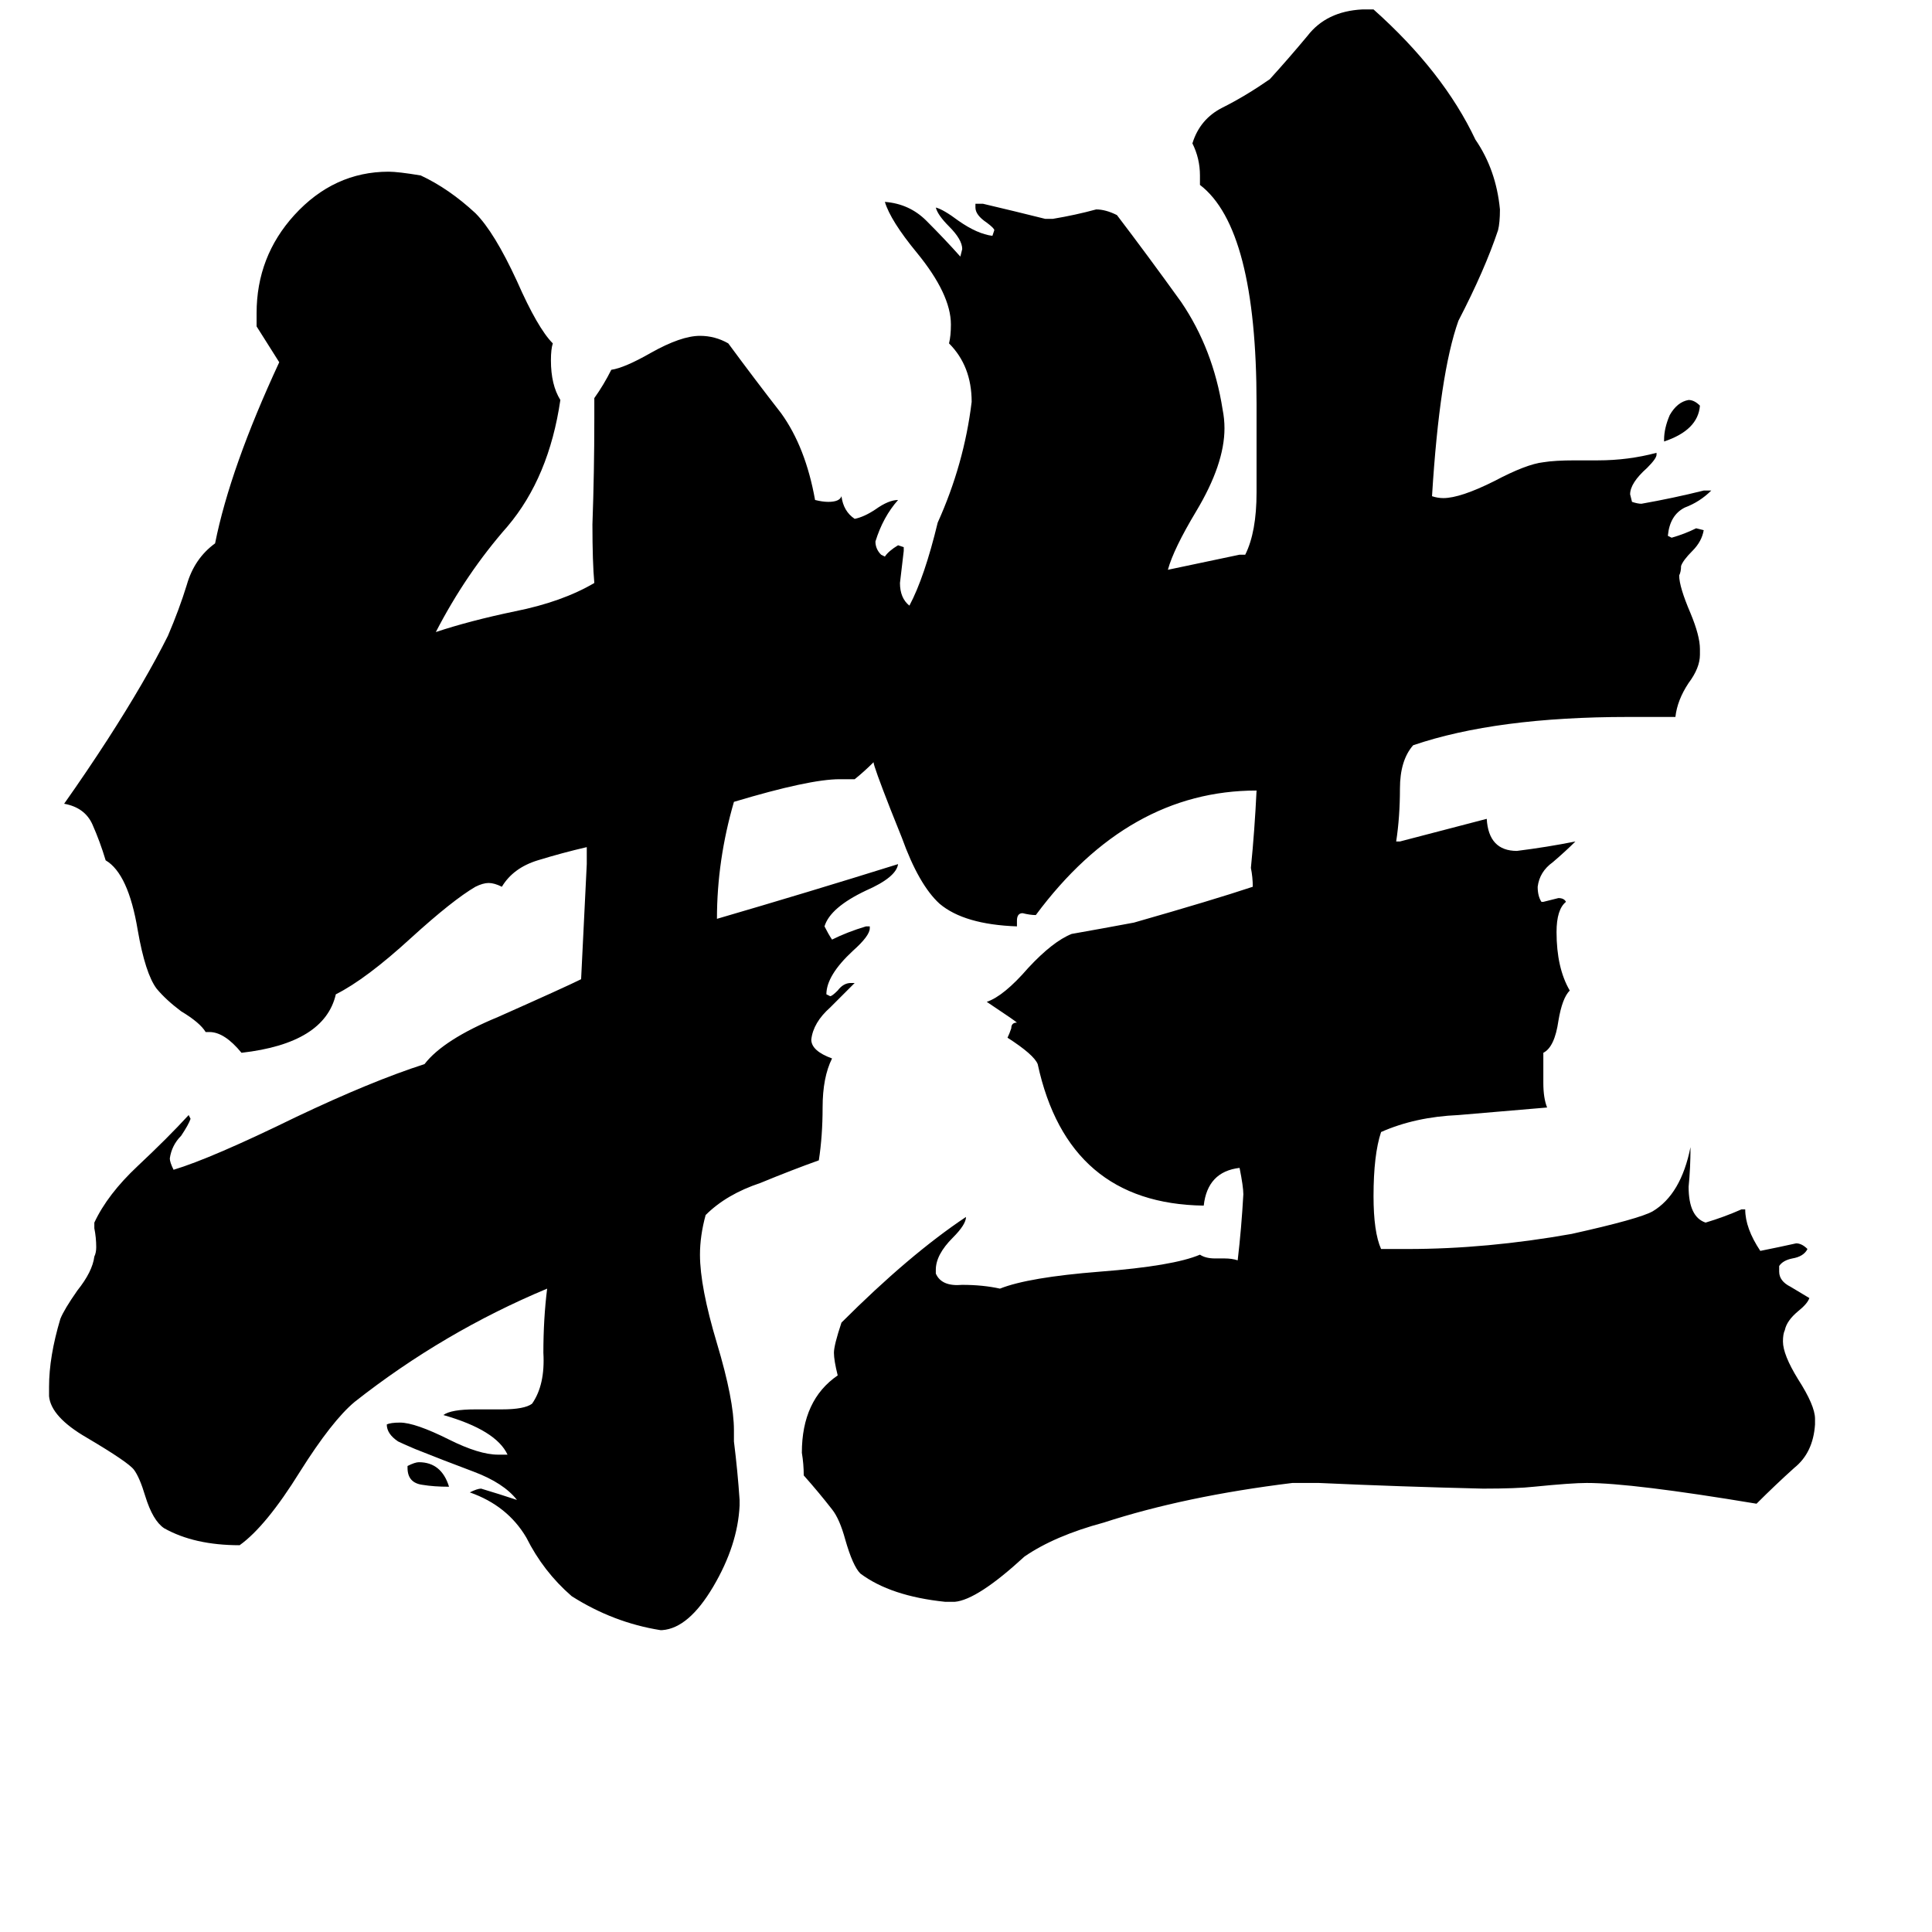 <svg xmlns="http://www.w3.org/2000/svg" viewBox="0 -800 1024 1024">
	<path fill="#000000" d="M216 -22V-23Q220 -25 222 -25Q234 -25 238 -12Q230 -12 224 -13Q216 -14 216 -22ZM882 -566V-567Q882 -573 885 -580Q889 -587 895 -588Q898 -588 901 -585Q900 -572 882 -566ZM962 -48V-45Q961 -30 951 -22Q941 -13 931 -3Q865 -14 841 -14Q833 -14 813 -12Q804 -11 786 -11Q743 -12 699 -14H685Q628 -7 585 7Q559 14 543 25Q518 48 506 49H501Q472 46 456 34Q452 30 448 16Q445 5 441 0Q434 -9 426 -18Q426 -24 425 -30Q425 -58 444 -71Q442 -79 442 -83Q442 -87 446 -99Q482 -135 512 -155Q512 -151 505 -144Q496 -135 496 -127V-125Q499 -118 510 -119Q521 -119 530 -117Q545 -123 583 -126Q622 -129 636 -135Q639 -133 644 -133H649Q653 -133 656 -132Q658 -149 659 -167Q659 -171 657 -181Q640 -179 638 -161Q566 -162 550 -236Q548 -241 534 -250Q535 -252 536 -255Q536 -258 539 -258Q538 -259 523 -269Q532 -272 545 -287Q558 -301 568 -305Q585 -308 601 -311Q643 -323 664 -330Q664 -335 663 -340Q665 -360 666 -381Q598 -381 549 -315Q546 -315 542 -316Q539 -316 539 -312V-309Q511 -310 498 -321Q487 -331 478 -356L472 -371Q463 -394 463 -396Q458 -391 453 -387H445Q429 -387 389 -375Q380 -344 380 -313Q428 -327 476 -342Q475 -335 459 -328Q440 -319 437 -309Q439 -305 441 -302Q449 -306 459 -309H461V-308Q461 -304 452 -296Q438 -283 438 -273L440 -272Q441 -272 444 -275Q447 -279 451 -279H453Q448 -274 440 -266Q431 -258 430 -249Q430 -243 441 -239Q436 -229 436 -213Q436 -198 434 -185Q420 -180 403 -173Q385 -167 374 -156Q371 -145 371 -135Q371 -118 380 -88Q389 -58 389 -42V-36Q391 -20 392 -5V-2Q391 19 378 41Q365 63 351 64H350Q325 60 303 46Q288 33 279 15Q269 -2 249 -9Q253 -11 255 -11Q265 -8 274 -5Q267 -14 251 -20Q235 -26 220 -32Q213 -35 211 -36Q205 -40 205 -45Q207 -46 212 -46Q220 -46 238 -37Q254 -29 264 -29H269Q263 -42 235 -50Q239 -53 252 -53H266Q278 -53 282 -56Q289 -66 288 -83Q288 -101 290 -117Q235 -94 188 -57Q176 -47 159 -20Q141 9 127 19Q103 19 87 10Q81 6 77 -7Q74 -17 71 -21Q68 -25 46 -38Q27 -49 26 -60V-65Q26 -81 32 -101Q34 -106 41 -116Q49 -126 50 -134Q51 -136 51 -139Q51 -144 50 -149V-152Q57 -167 73 -182Q89 -197 100 -209L101 -207Q100 -204 96 -198Q91 -193 90 -186Q90 -184 92 -180Q112 -186 157 -208Q197 -227 225 -236Q235 -249 264 -261Q300 -277 308 -281Q311 -341 311 -342V-351Q298 -348 285 -344Q272 -340 266 -330Q262 -332 259 -332Q256 -332 252 -330Q240 -323 218 -303Q194 -281 178 -273Q172 -247 128 -242Q119 -253 111 -253H109Q106 -258 96 -264Q88 -270 83 -276Q77 -284 73 -307Q68 -337 56 -344Q53 -354 49 -363Q45 -372 34 -374Q46 -391 57 -408Q77 -439 89 -463Q95 -477 99 -490Q103 -504 114 -512Q122 -552 148 -608L136 -627V-634Q136 -664 156 -686Q177 -709 206 -709Q211 -709 223 -707Q238 -700 252 -687Q262 -677 274 -651Q285 -626 293 -618Q292 -615 292 -609Q292 -596 297 -588Q291 -547 269 -521Q247 -496 231 -465Q249 -471 273 -476Q298 -481 315 -491Q314 -502 314 -522Q315 -550 315 -578V-589Q320 -596 324 -604Q331 -605 345 -613Q361 -622 371 -622Q379 -622 386 -618Q400 -599 414 -581Q427 -563 432 -535Q436 -534 439 -534Q445 -534 446 -537Q447 -529 453 -525Q458 -526 464 -530Q471 -535 476 -535Q468 -526 464 -513Q464 -509 467 -506L469 -505Q471 -508 476 -511L479 -510V-508Q478 -499 477 -491Q477 -483 482 -479Q490 -494 497 -523Q511 -554 515 -587Q515 -606 503 -618Q504 -622 504 -628Q504 -644 486 -666Q472 -683 469 -693Q482 -692 491 -683Q501 -673 509 -664L510 -668Q510 -673 503 -680Q497 -686 496 -690Q500 -689 508 -683Q518 -676 526 -675L527 -678Q527 -679 523 -682Q517 -686 517 -690V-692H521Q538 -688 554 -684H558Q570 -686 581 -689Q586 -689 592 -686Q608 -665 626 -640Q643 -615 648 -583Q649 -578 649 -573Q649 -554 634 -529Q622 -509 619 -498Q638 -502 657 -506H660Q666 -518 666 -539V-586Q666 -679 636 -702V-707Q636 -716 632 -724Q636 -737 648 -743Q660 -749 673 -758Q683 -769 693 -781Q703 -794 722 -795H728Q765 -762 782 -726Q793 -710 795 -689Q795 -682 794 -678Q787 -657 773 -630Q763 -602 759 -537Q762 -536 765 -536Q774 -536 792 -545Q809 -554 818 -555Q824 -556 835 -556H847Q863 -556 878 -560V-559Q878 -557 873 -552Q864 -544 864 -538L865 -534Q868 -533 870 -533Q887 -536 903 -540H907Q901 -534 893 -531Q885 -527 884 -516L886 -515Q893 -517 899 -520L903 -519Q902 -513 897 -508Q892 -503 891 -500Q891 -497 890 -495Q890 -489 896 -475Q901 -463 901 -456V-453Q901 -446 895 -438Q889 -429 888 -420H863Q793 -420 749 -405Q742 -397 742 -382Q742 -367 740 -354H742Q765 -360 788 -366Q789 -349 804 -349Q820 -351 835 -354Q830 -349 823 -343Q816 -338 815 -330Q815 -325 817 -322H818Q822 -323 826 -324Q829 -324 830 -322Q825 -318 825 -306Q825 -287 832 -275Q828 -271 826 -259Q824 -245 818 -242V-226Q818 -218 820 -213Q797 -211 773 -209Q750 -208 732 -200Q728 -188 728 -166Q728 -147 732 -138H746Q788 -138 833 -146Q869 -154 876 -158Q891 -167 896 -192Q896 -181 895 -171Q895 -155 904 -152Q914 -155 923 -159H925Q925 -149 933 -137Q943 -139 952 -141Q955 -141 958 -138Q956 -134 950 -133Q945 -132 943 -129V-126Q943 -121 949 -118Q954 -115 959 -112Q958 -109 953 -105Q947 -100 946 -95Q945 -93 945 -89Q945 -82 953 -69Q962 -55 962 -48Z"/>
</svg>